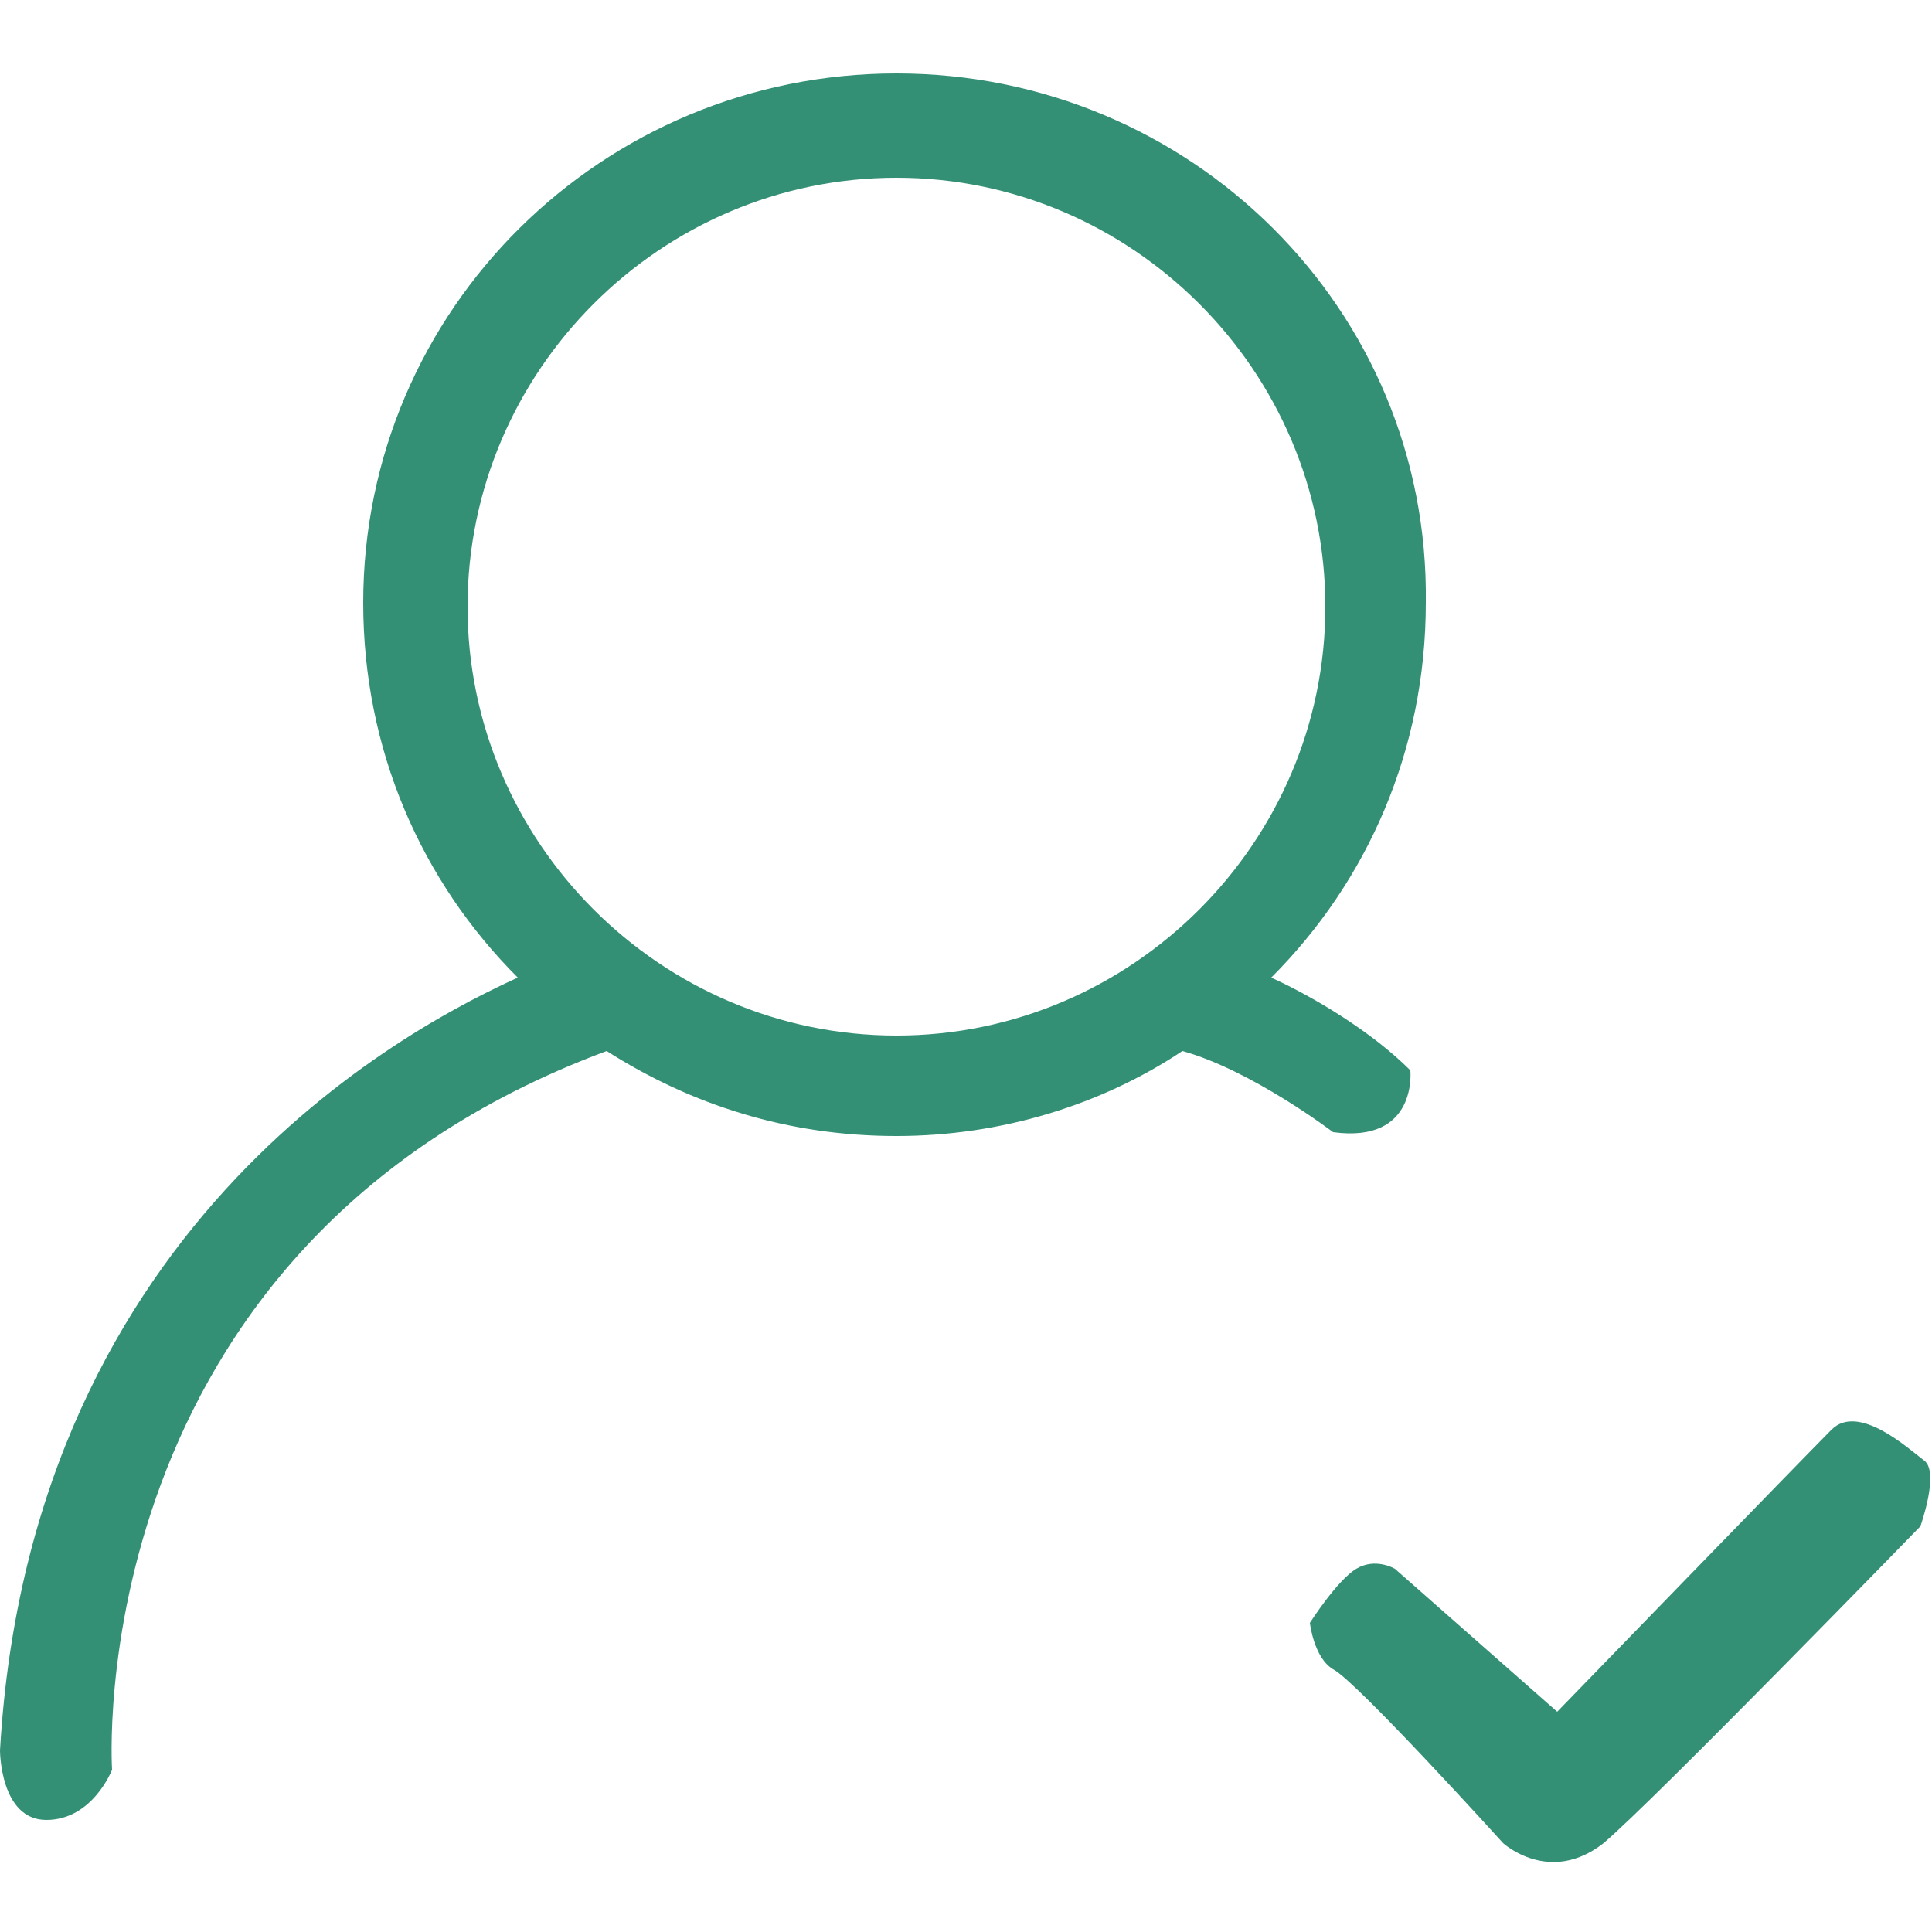 <?xml version="1.0" encoding="utf-8"?>
<!-- Generator: Adobe Illustrator 22.0.1, SVG Export Plug-In . SVG Version: 6.00 Build 0)  -->
<svg version="1.1" id="Layer_1" xmlns="http://www.w3.org/2000/svg" xmlns:xlink="http://www.w3.org/1999/xlink" x="0px" y="0px"
	 width="50px" height="50px" viewBox="0 0 50 50" style="enable-background:new 0 0 50 50;" xml:space="preserve">
<style type="text/css">
	.st0{fill:#349075;}
</style>
<g>
	<path class="st0" d="M49.8,37.8c-0.4-0.3-1.7-1.5-2.4-0.8c-0.7,0.7-7.1,7.3-7.1,7.3l-4.2-3.7c0,0-0.5-0.3-1,0
		c-0.5,0.3-1.2,1.4-1.2,1.4s0.1,0.9,0.6,1.2c0.6,0.3,4.4,4.5,4.4,4.5s1.2,1.1,2.6,0c1.3-1.1,8.2-8.2,8.2-8.2S50.2,38.1,49.8,37.8z"
		/>
	<path class="st0" d="M30.6,27.2c1.8,0.5,3.9,2.1,3.9,2.1c2.2,0.3,2-1.6,2-1.6c-1-1-2.5-1.9-3.6-2.4c2.5-2.5,4-5.9,4-9.7
		C37,8,30.8,1.9,23.2,1.9S9.4,8,9.4,15.6c0,3.8,1.5,7.2,4,9.7C11,26.4,0.8,31.4,0,45.3c0,0,0,1.8,1.2,1.8s1.7-1.3,1.7-1.3
		S2,32.3,15.7,27.2c2.2,1.4,4.7,2.2,7.5,2.2C25.9,29.4,28.5,28.6,30.6,27.2z M23.2,4.6c6.1,0,11.1,5,11.1,11.1s-5,11.1-11.1,11.1
		s-11.1-5-11.1-11.1S17.1,4.6,23.2,4.6z"/>
</g>
</svg>
